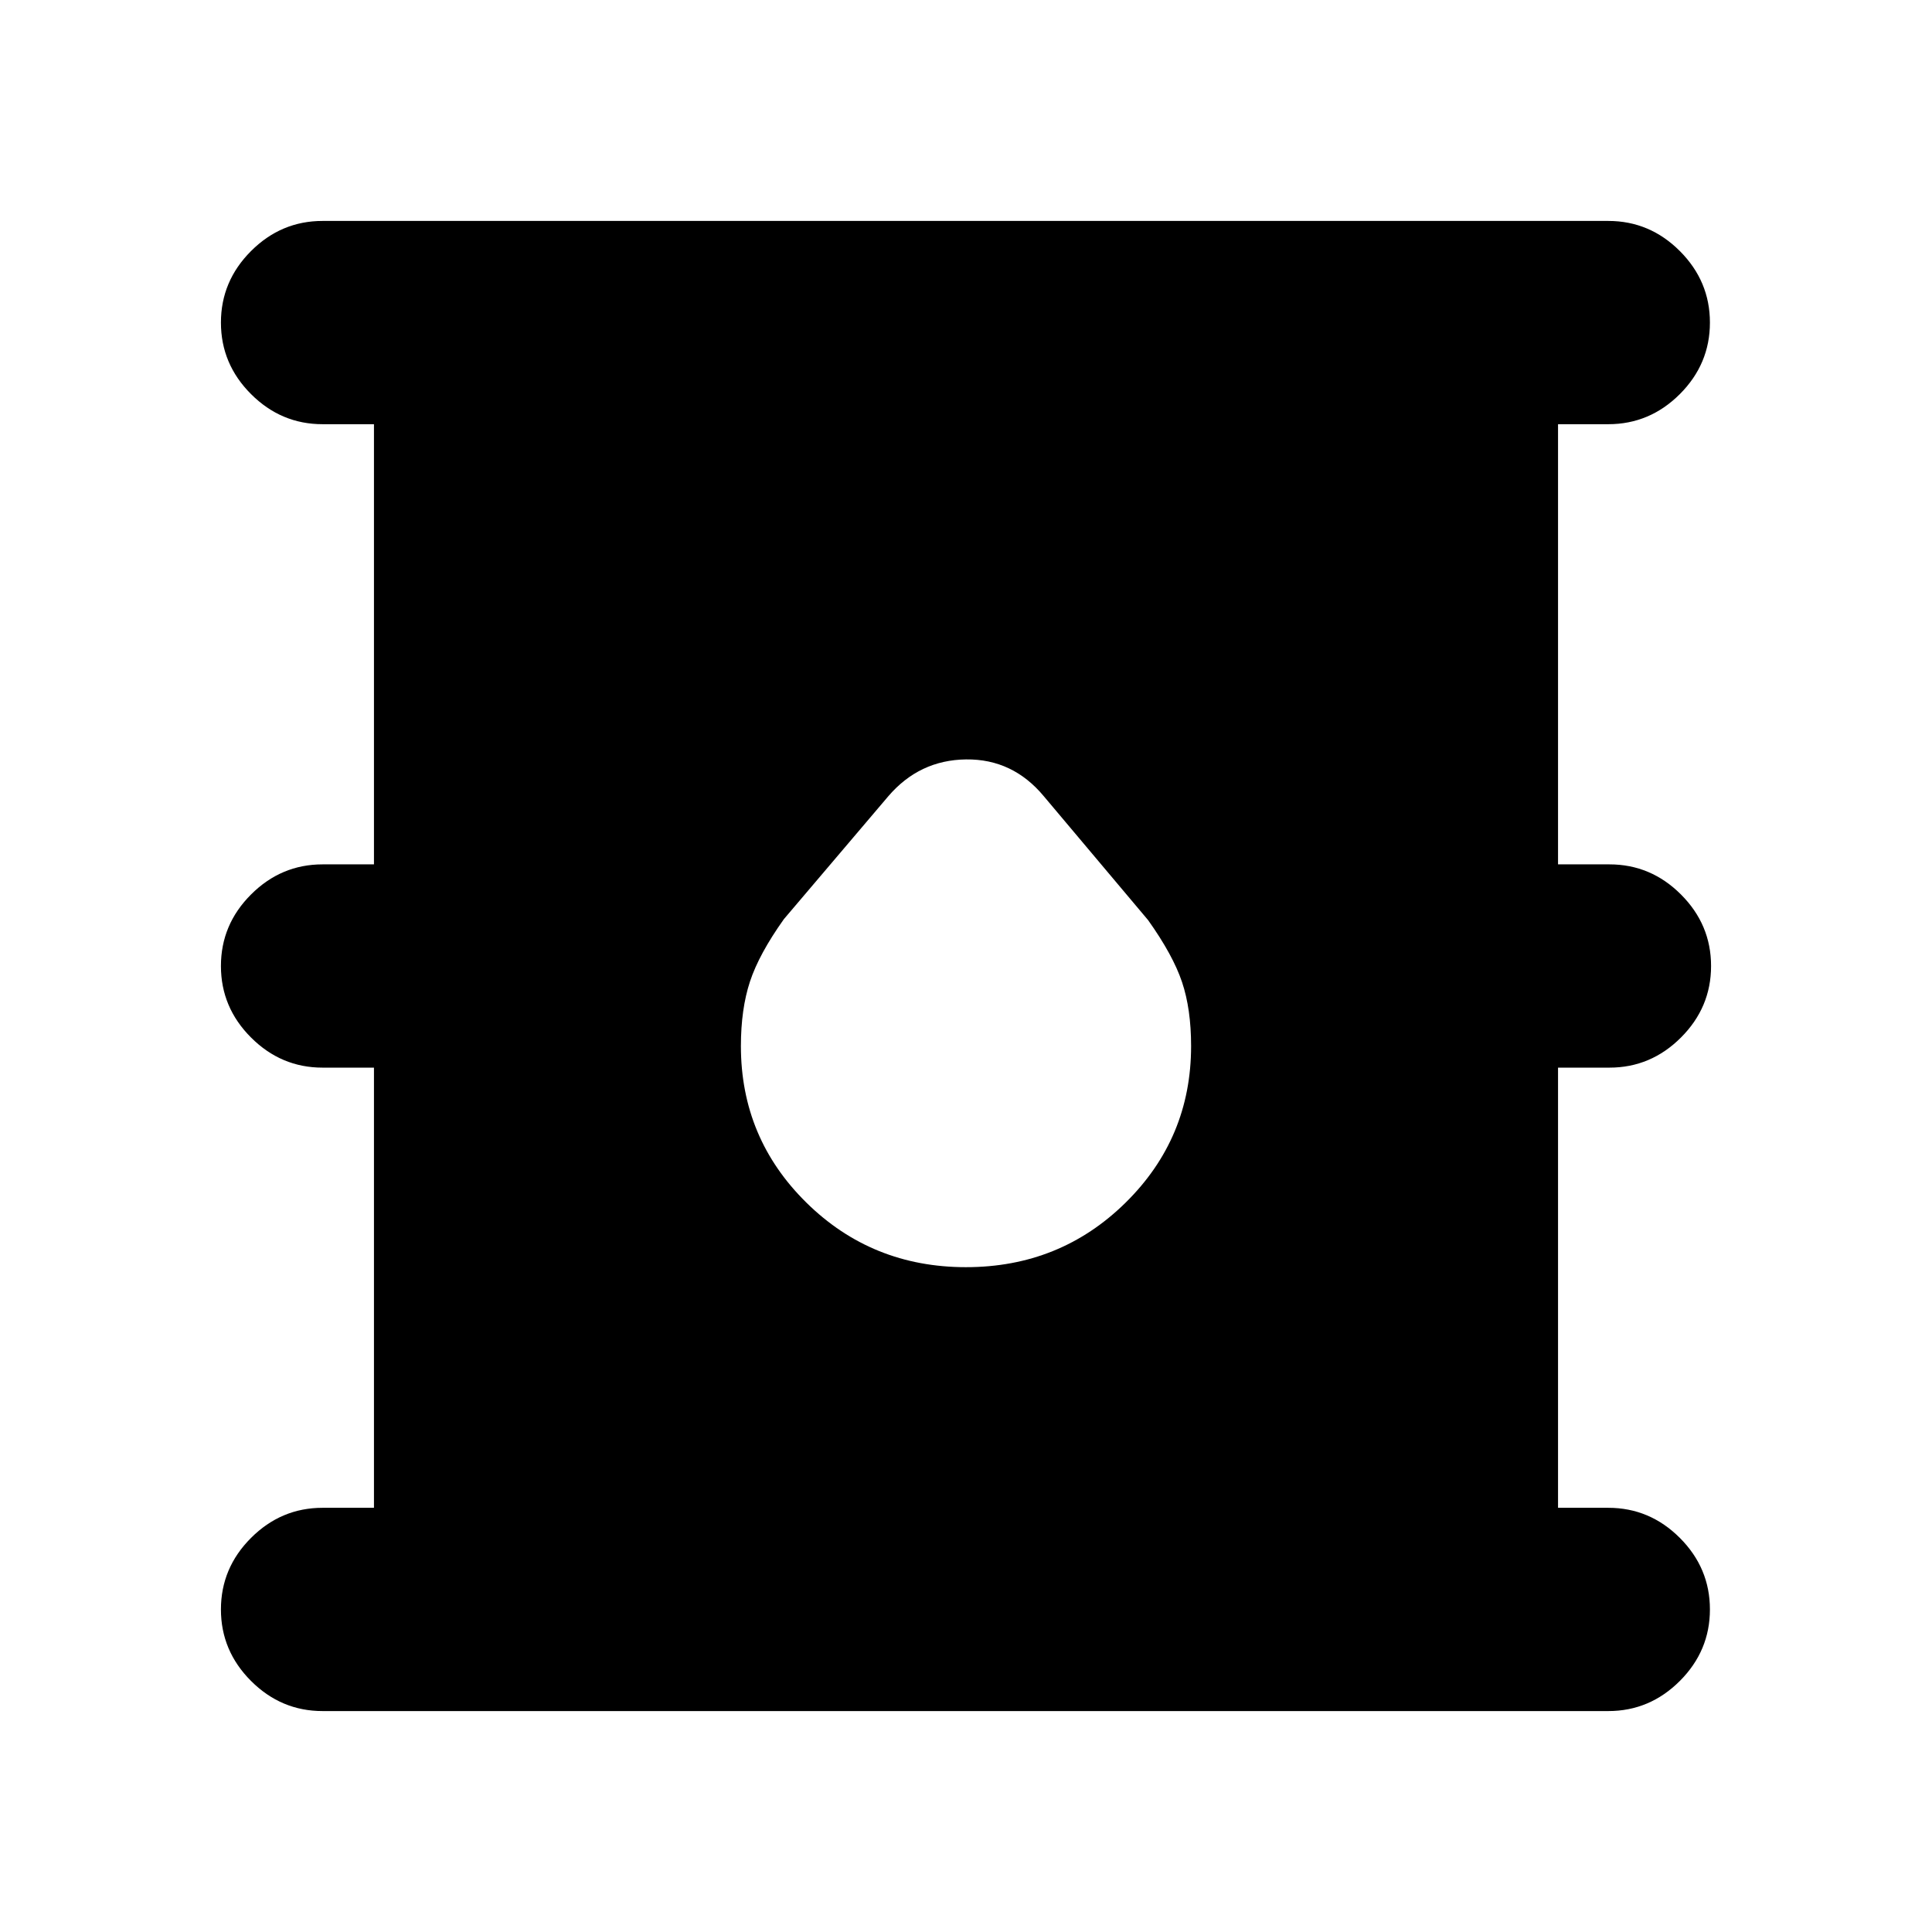 <svg xmlns="http://www.w3.org/2000/svg" height="24" viewBox="0 -960 960 960" width="24"><path d="M160.28-109.78q-20.58 0-35.54-14.96t-14.96-35.54q0-20.59 14.96-35.55 14.96-14.95 35.54-14.95h25.54V-429.5h-25.54q-20.58 0-35.54-14.96-14.96-14.95-14.96-35.54t14.96-35.54q14.96-14.96 35.54-14.96h25.54v-218.72h-25.54q-20.58 0-35.54-14.95-14.96-14.96-14.96-35.55 0-20.58 14.96-35.54t35.54-14.96h638.87q20.59 0 35.55 14.96 14.95 14.96 14.95 35.54 0 20.59-14.95 35.55-14.96 14.95-35.55 14.95h-24.97v218.72h25.54q20.58 0 35.54 14.96 14.96 14.95 14.96 35.54t-14.96 35.54q-14.96 14.96-35.54 14.96h-25.54v218.72h24.97q20.59 0 35.55 14.95 14.95 14.96 14.95 35.55 0 20.58-14.95 35.54-14.96 14.96-35.55 14.96H160.28ZM480-330.35q46.74 0 79.29-32.05 32.56-32.06 32.56-77.8 0-18.37-4.5-31.8t-16.87-30.8l-51.81-61.55q-15.45-18.58-38.64-18.3-23.18.28-38.64 18.3l-51.87 61.05q-12.37 17.37-16.87 31.05-4.5 13.68-4.5 32.05 0 45.74 32.56 77.8 32.55 32.05 79.29 32.05Z"/></svg>